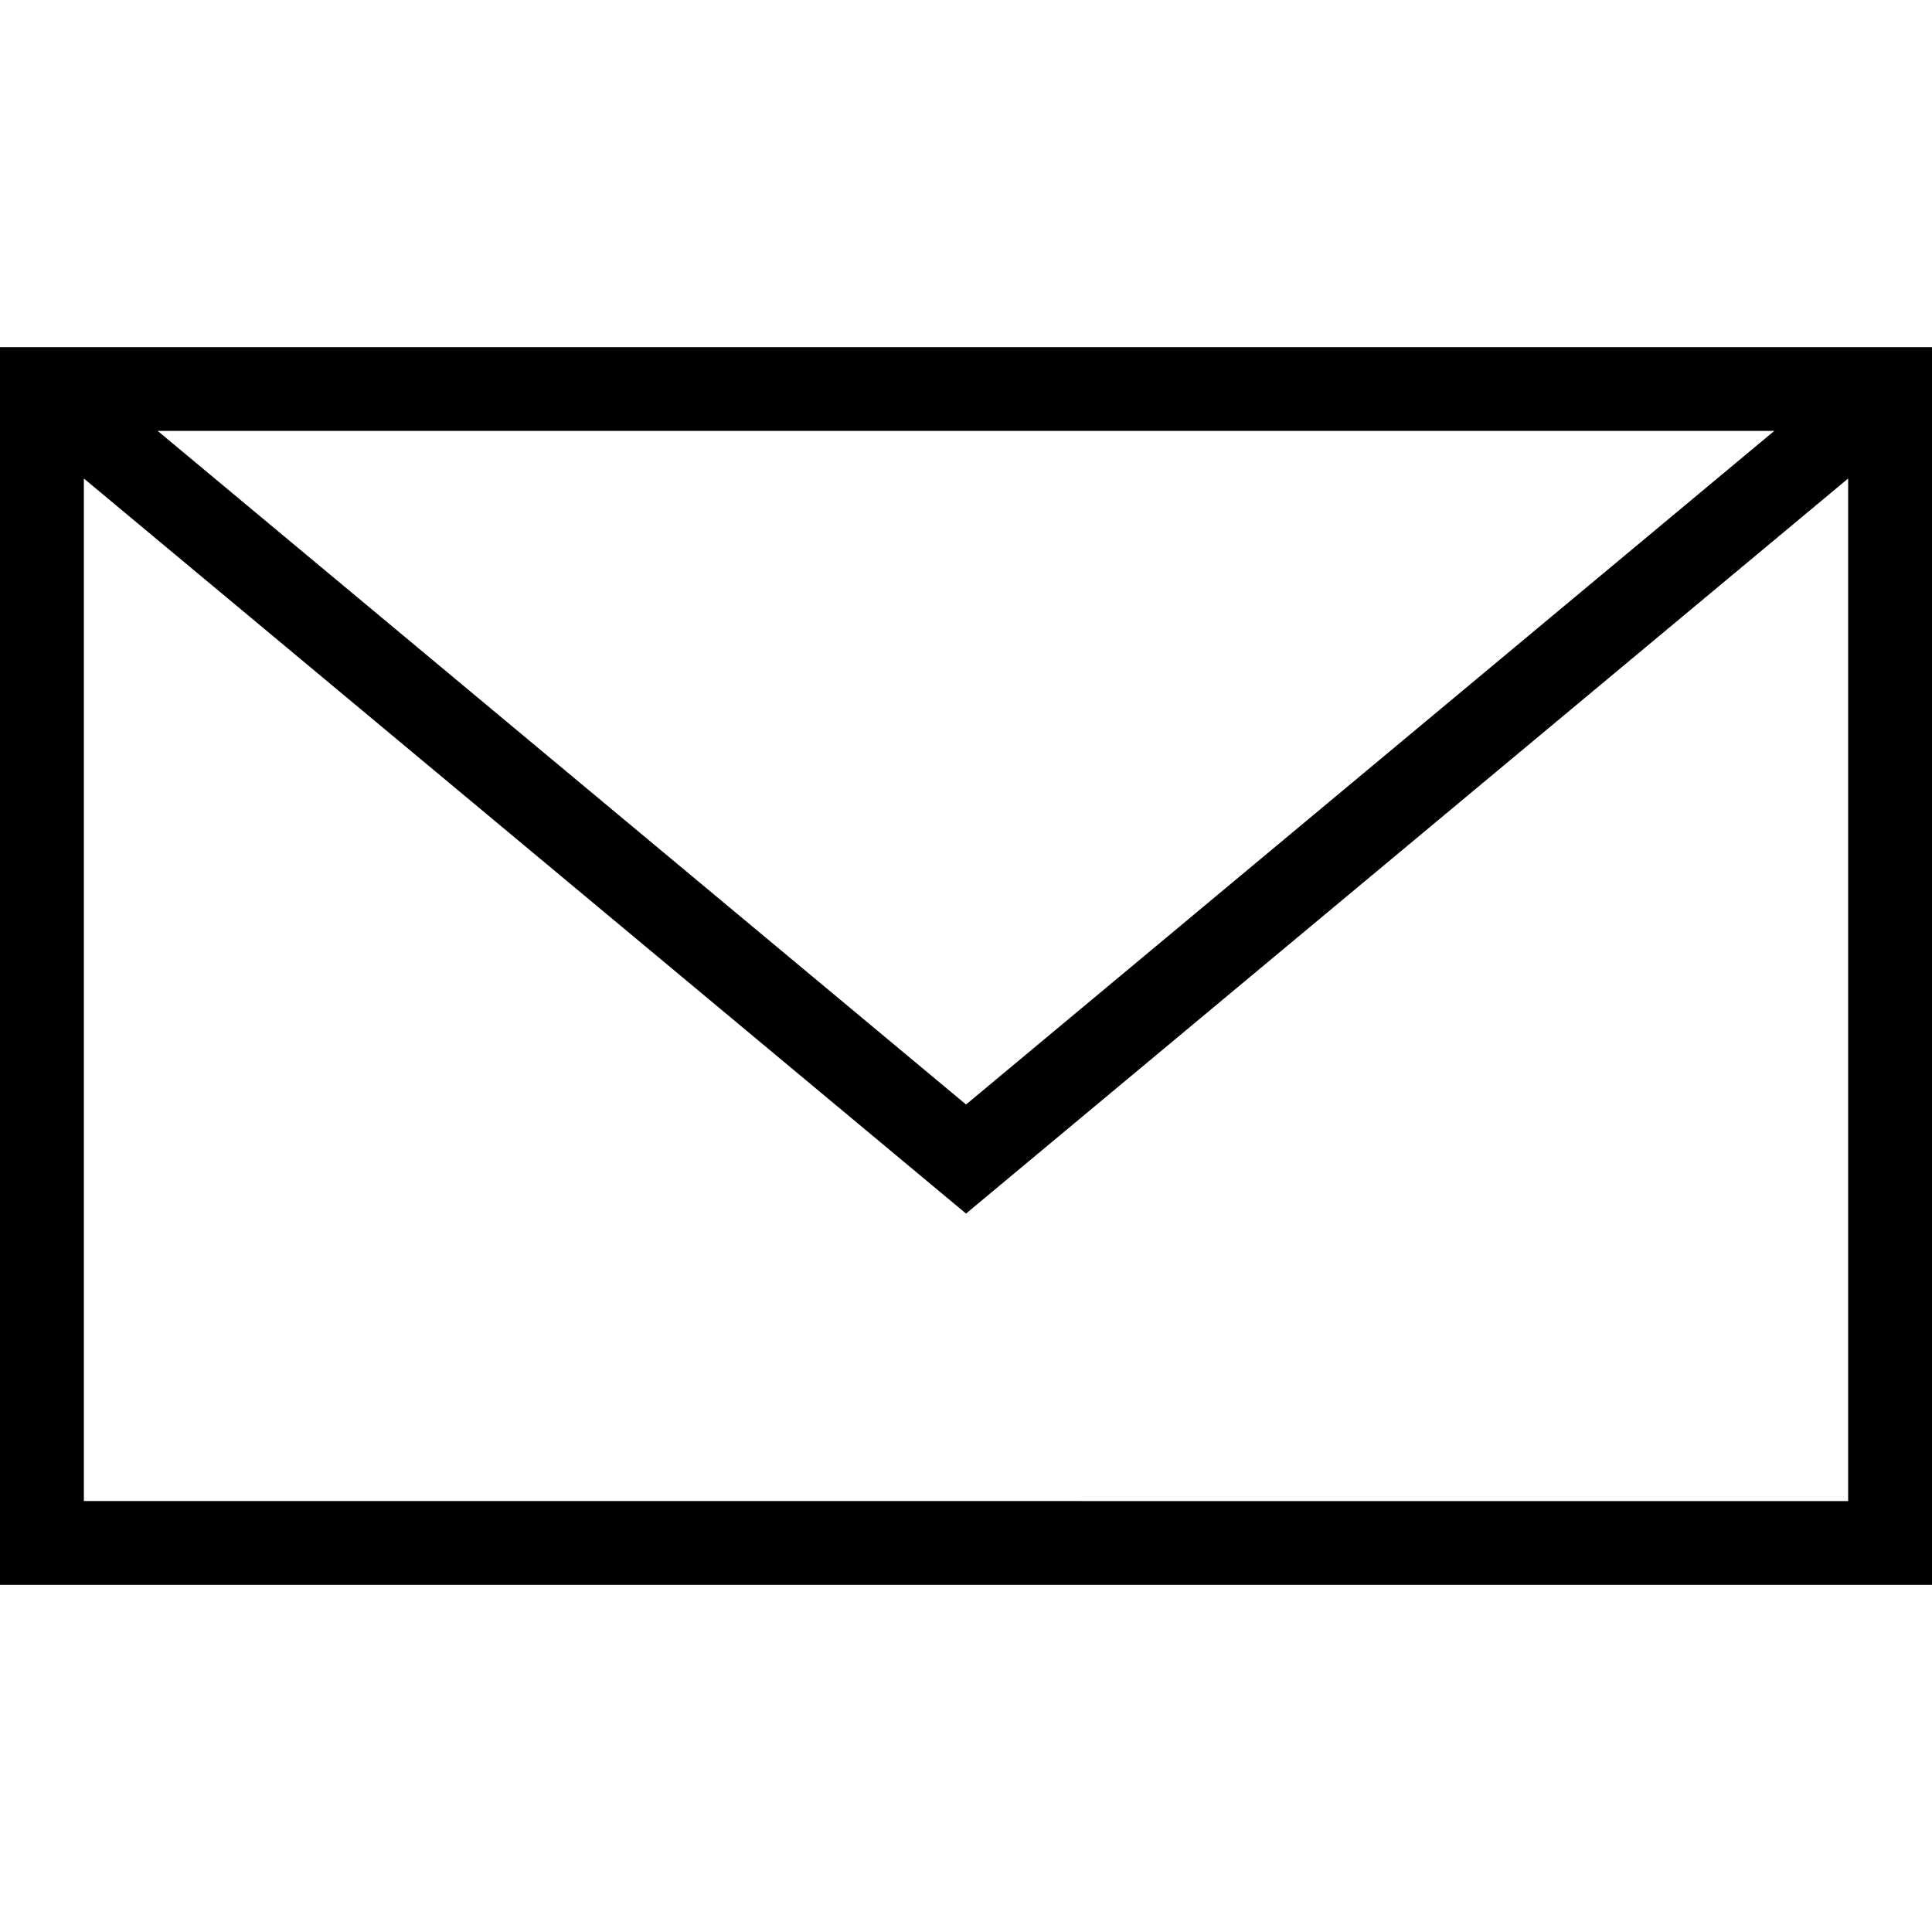 <svg xmlns="http://www.w3.org/2000/svg" width="31.797" height="31.797" viewBox="0 0 31.797 31.797"><path d="M0 5.713v20.371h31.797V5.713H0zm29.201 1.379L15.899 18.178 2.595 7.092h26.606zM1.38 24.704V7.875l14.519 12.098L30.417 7.875v16.83L1.38 24.704z"/></svg>